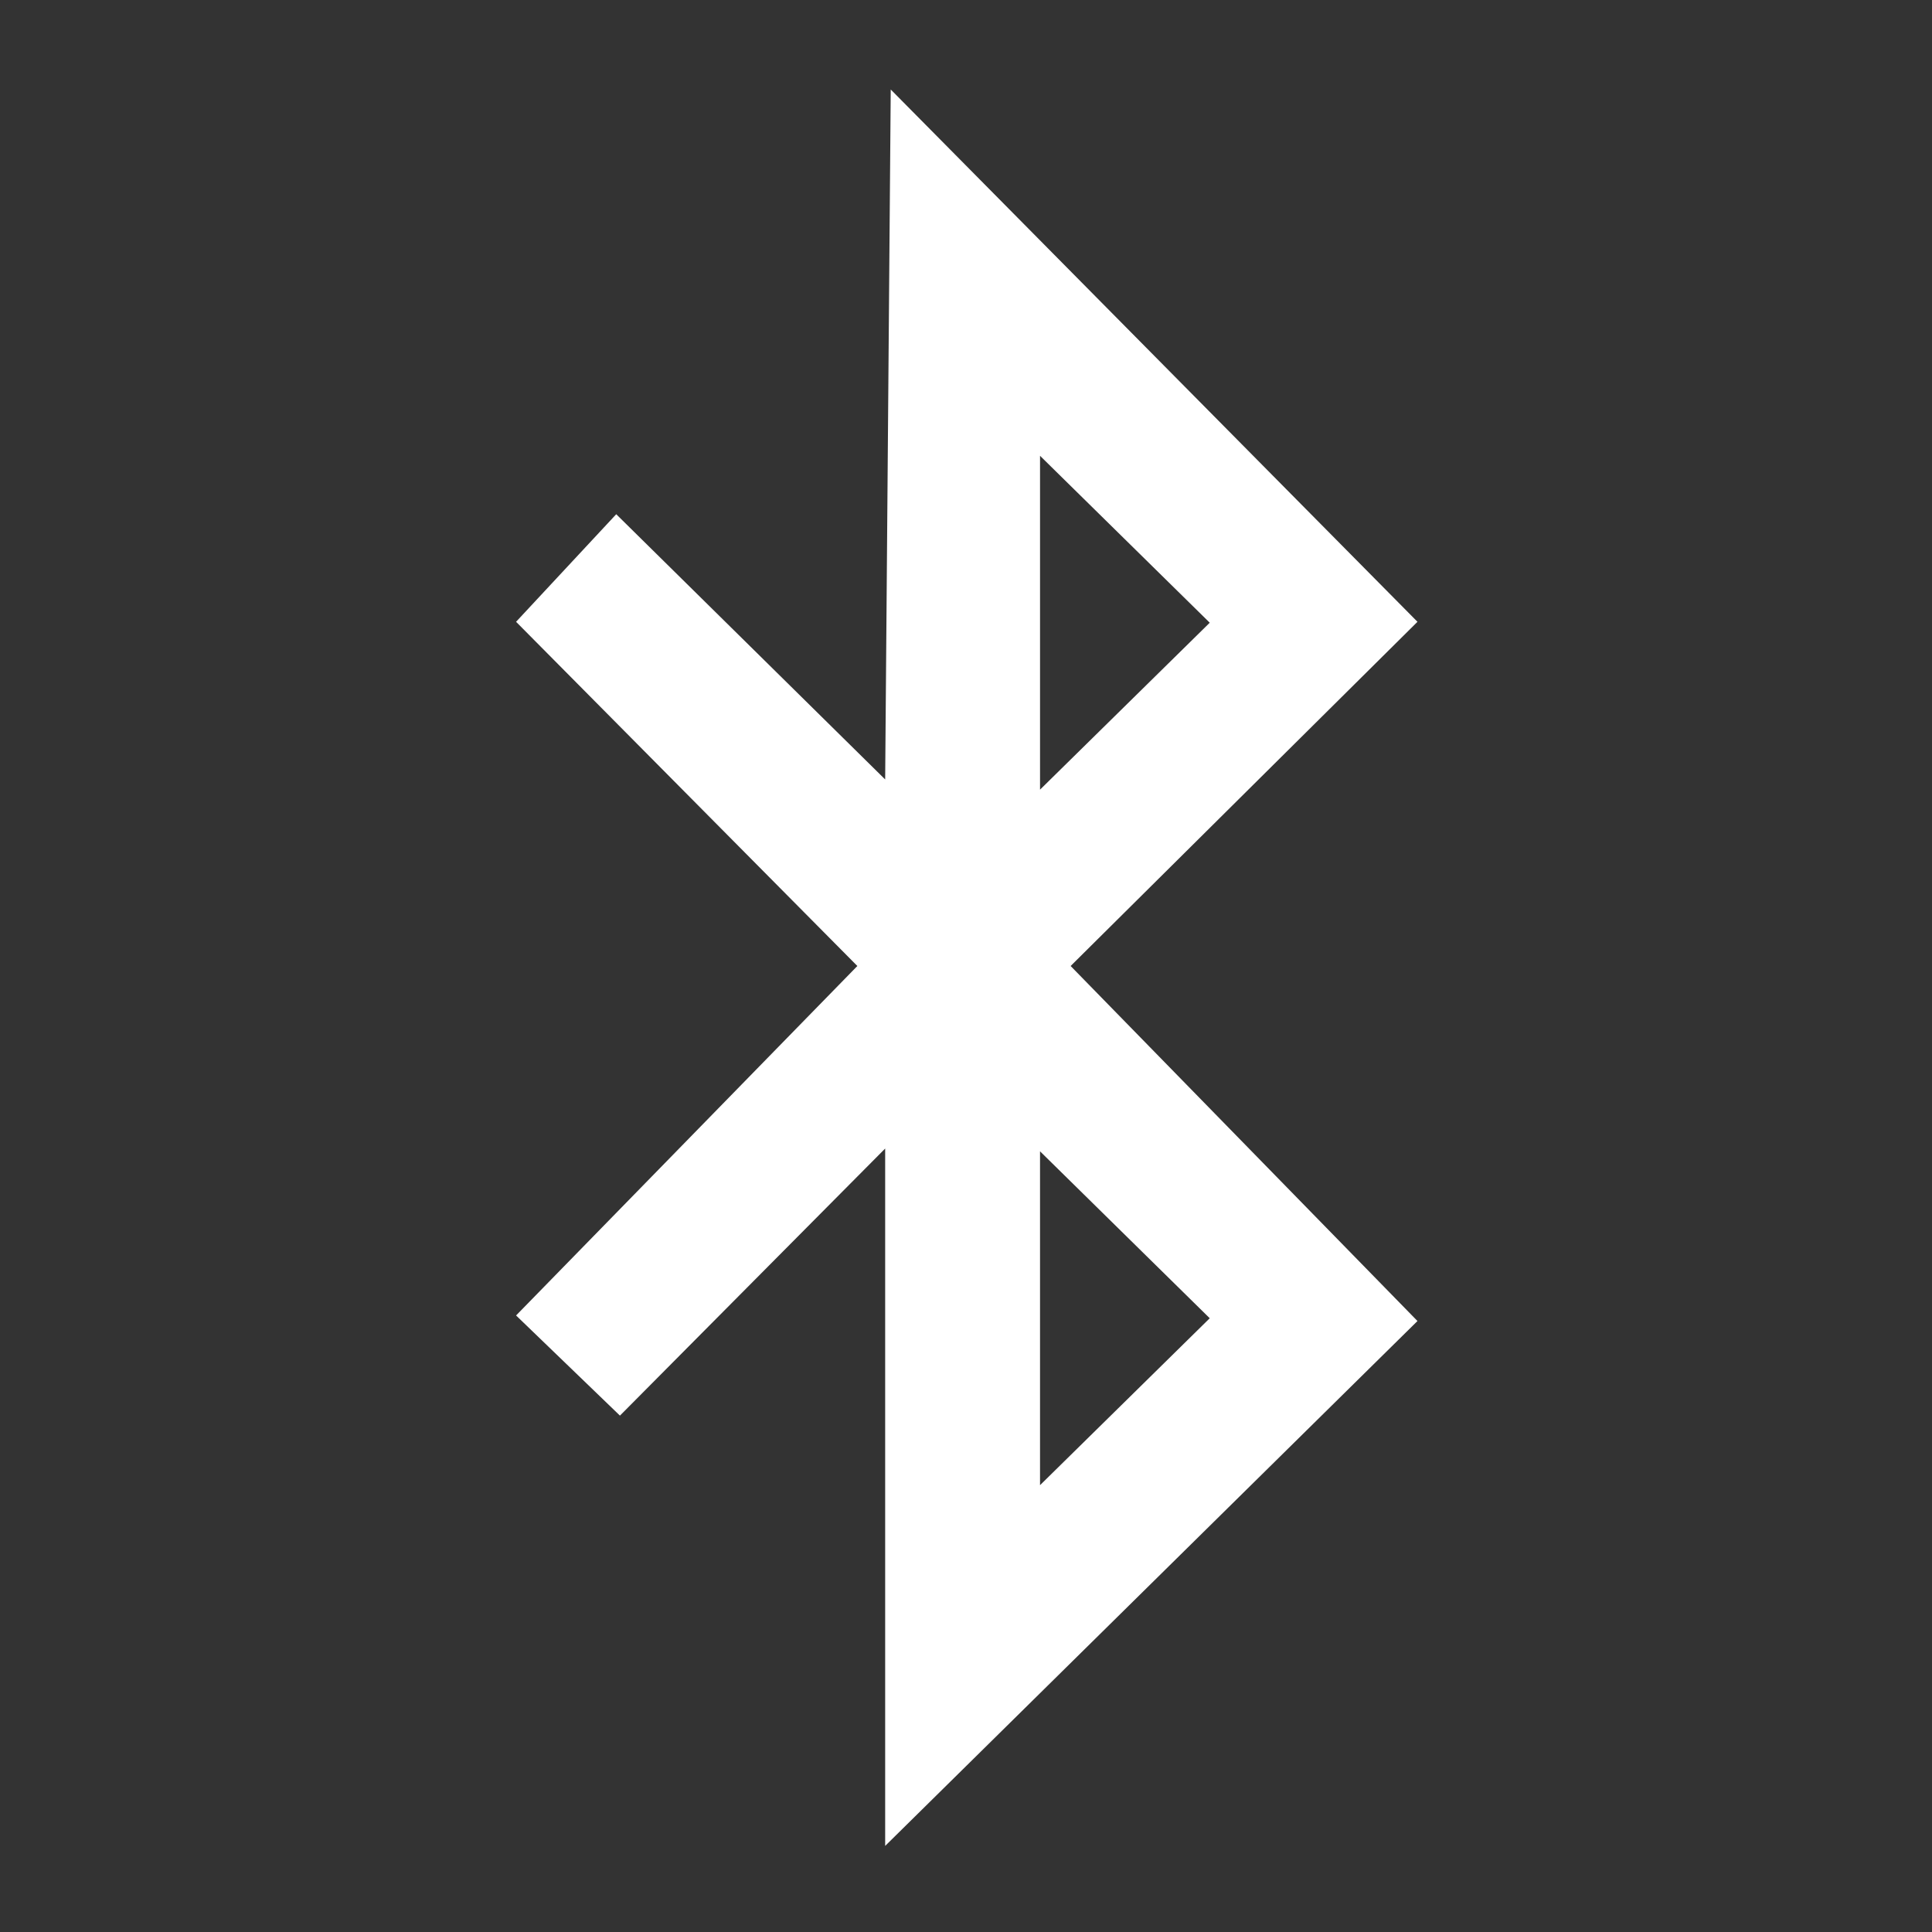 <?xml version="1.0" encoding="UTF-8"?>
<svg id="icon" xmlns="http://www.w3.org/2000/svg" width="500" height="500" viewBox="0 0 500 500">
  <rect x="0" y="0" width="500" height="500" fill="#333333" stroke="none"/>
  <defs>
    <style>
      .cls-1 {
        fill: #fff;
      }
    </style>
  </defs>
  <path class="cls-1" d="M366.84,160.92L230.52,23.16l-1.44,178.56-69.6-68.64-25.92,27.84,88.32,89.08-88.32,90.44,26.88,25.92,68.64-69.12v180.48l137.76-135.84-89.76-91.88,89.76-89.08ZM269.16,117.96l43.92,43.2-43.92,43.2v-86.4ZM313.08,341.16l-43.92,43.2v-86.4l43.92,43.2Z"/>
</svg>